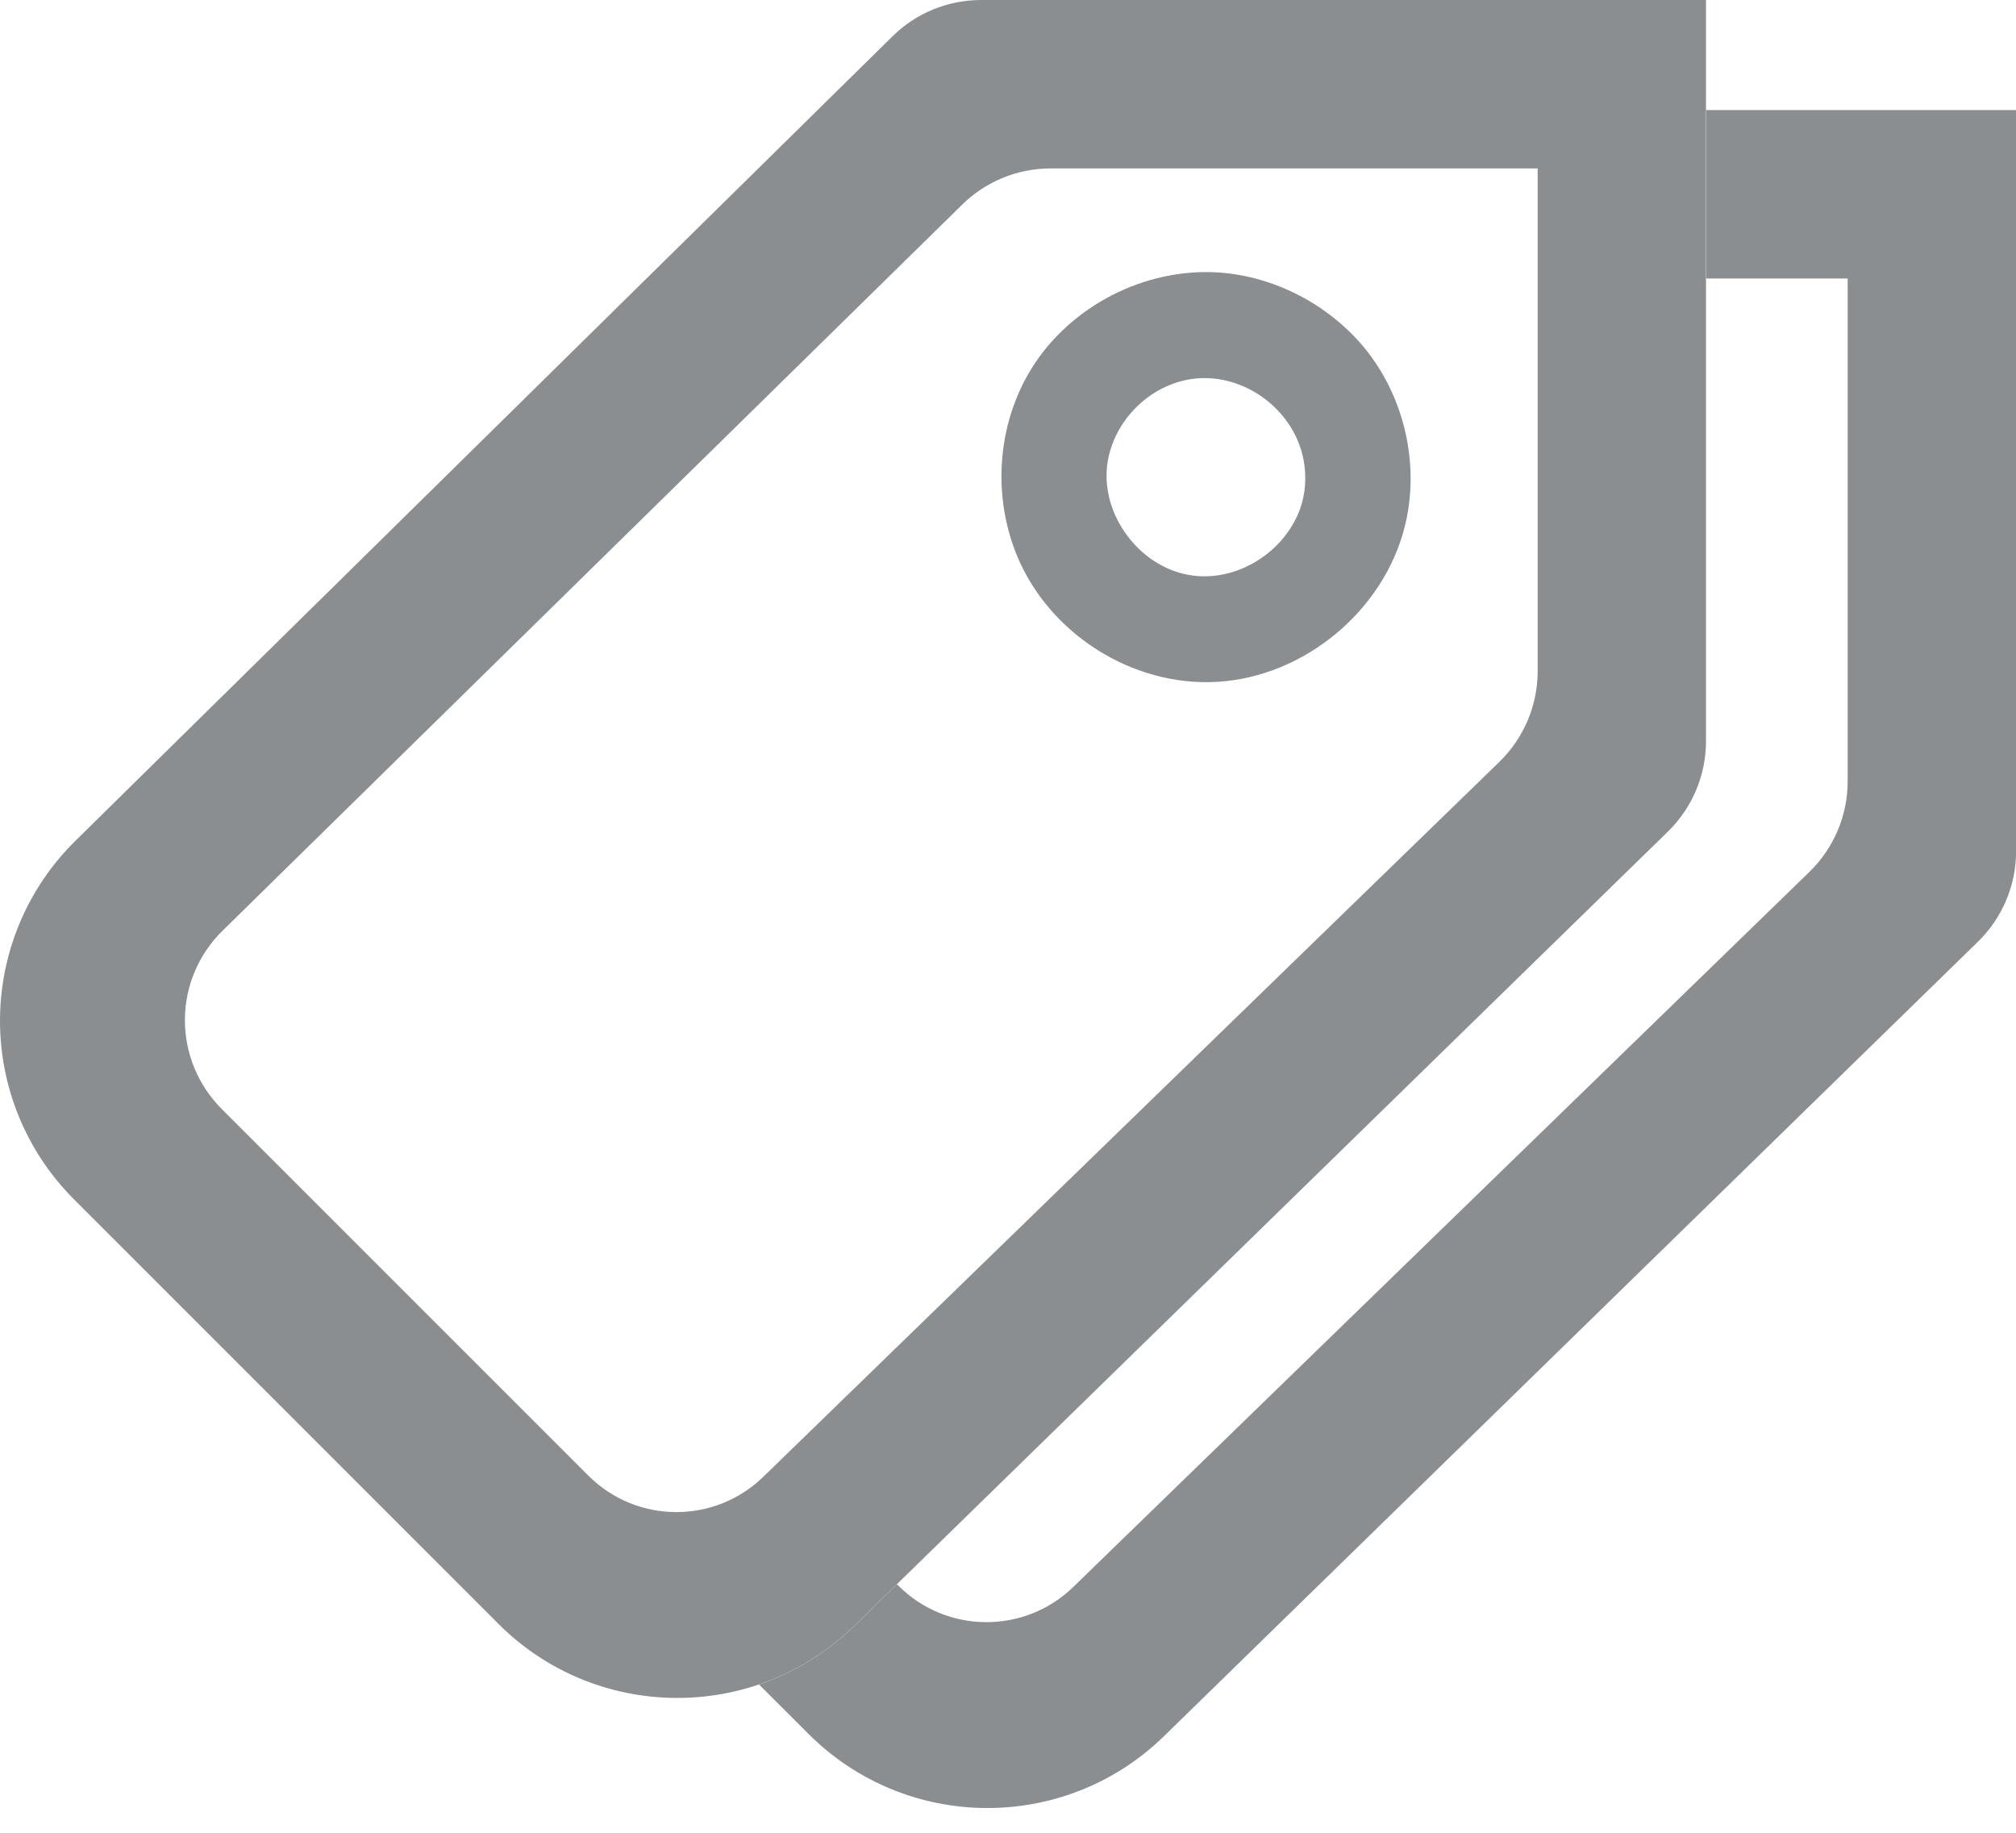 <svg width="22" height="20" viewBox="0 0 22 20" fill="none" xmlns="http://www.w3.org/2000/svg">
<path fill-rule="evenodd" clip-rule="evenodd" d="M0.823 9.175C0.299 9.691 0.003 10.394 1.94176e-05 11.129C-0.003 11.863 0.288 12.569 0.808 13.088C2.199 14.48 4.056 16.337 5.439 17.72C6.508 18.789 8.238 18.799 9.32 17.744C12.035 15.094 16.778 10.464 18.202 9.074C18.467 8.815 18.617 8.46 18.617 8.088C18.617 6.146 18.617 0 18.617 0H10.707C10.345 0 9.997 0.142 9.74 0.396C8.332 1.782 3.562 6.478 0.823 9.175ZM16.78 1.838V7.325C16.78 7.698 16.629 8.054 16.362 8.314C14.952 9.683 10.347 14.156 8.329 16.116C7.796 16.634 6.946 16.628 6.42 16.102C5.323 15.006 3.527 13.209 2.419 12.101C2.161 11.843 2.016 11.492 2.018 11.127C2.019 10.762 2.167 10.413 2.428 10.157C4.474 8.148 9.11 3.597 10.501 2.232C10.758 1.979 11.105 1.838 11.466 1.838C12.937 1.838 16.78 1.838 16.78 1.838ZM13.147 2.969C12.343 2.975 11.562 3.436 11.188 4.141C10.862 4.753 10.843 5.514 11.133 6.143C11.517 6.975 12.443 7.53 13.376 7.433C14.314 7.336 15.167 6.59 15.353 5.643C15.489 4.953 15.279 4.203 14.796 3.69C14.383 3.252 13.795 2.979 13.191 2.969C13.176 2.969 13.162 2.969 13.147 2.969ZM13.151 4.126C13.659 4.129 14.135 4.516 14.227 5.027C14.259 5.203 14.247 5.388 14.186 5.557C14.005 6.052 13.442 6.389 12.916 6.262C12.393 6.137 11.999 5.578 12.088 5.036C12.17 4.545 12.615 4.134 13.131 4.126C13.138 4.126 13.145 4.126 13.151 4.126Z" fill="#8A8E91"/>
<path fill-rule="evenodd" clip-rule="evenodd" d="M18.619 1.201V3.039H20.163V8.527C20.163 8.899 20.012 9.256 19.745 9.515C18.336 10.885 13.731 15.357 11.713 17.317C11.18 17.835 10.329 17.829 9.803 17.303L9.788 17.288L9.321 17.744C9.016 18.041 8.661 18.253 8.283 18.382L8.823 18.921C9.892 19.99 11.622 20.001 12.703 18.945C15.418 16.295 20.161 11.666 21.585 10.276C21.851 10.016 22.001 9.661 22.001 9.29C22.001 7.348 22.001 1.201 22.001 1.201H18.619Z" fill="#8A8E91"/>
</svg>

